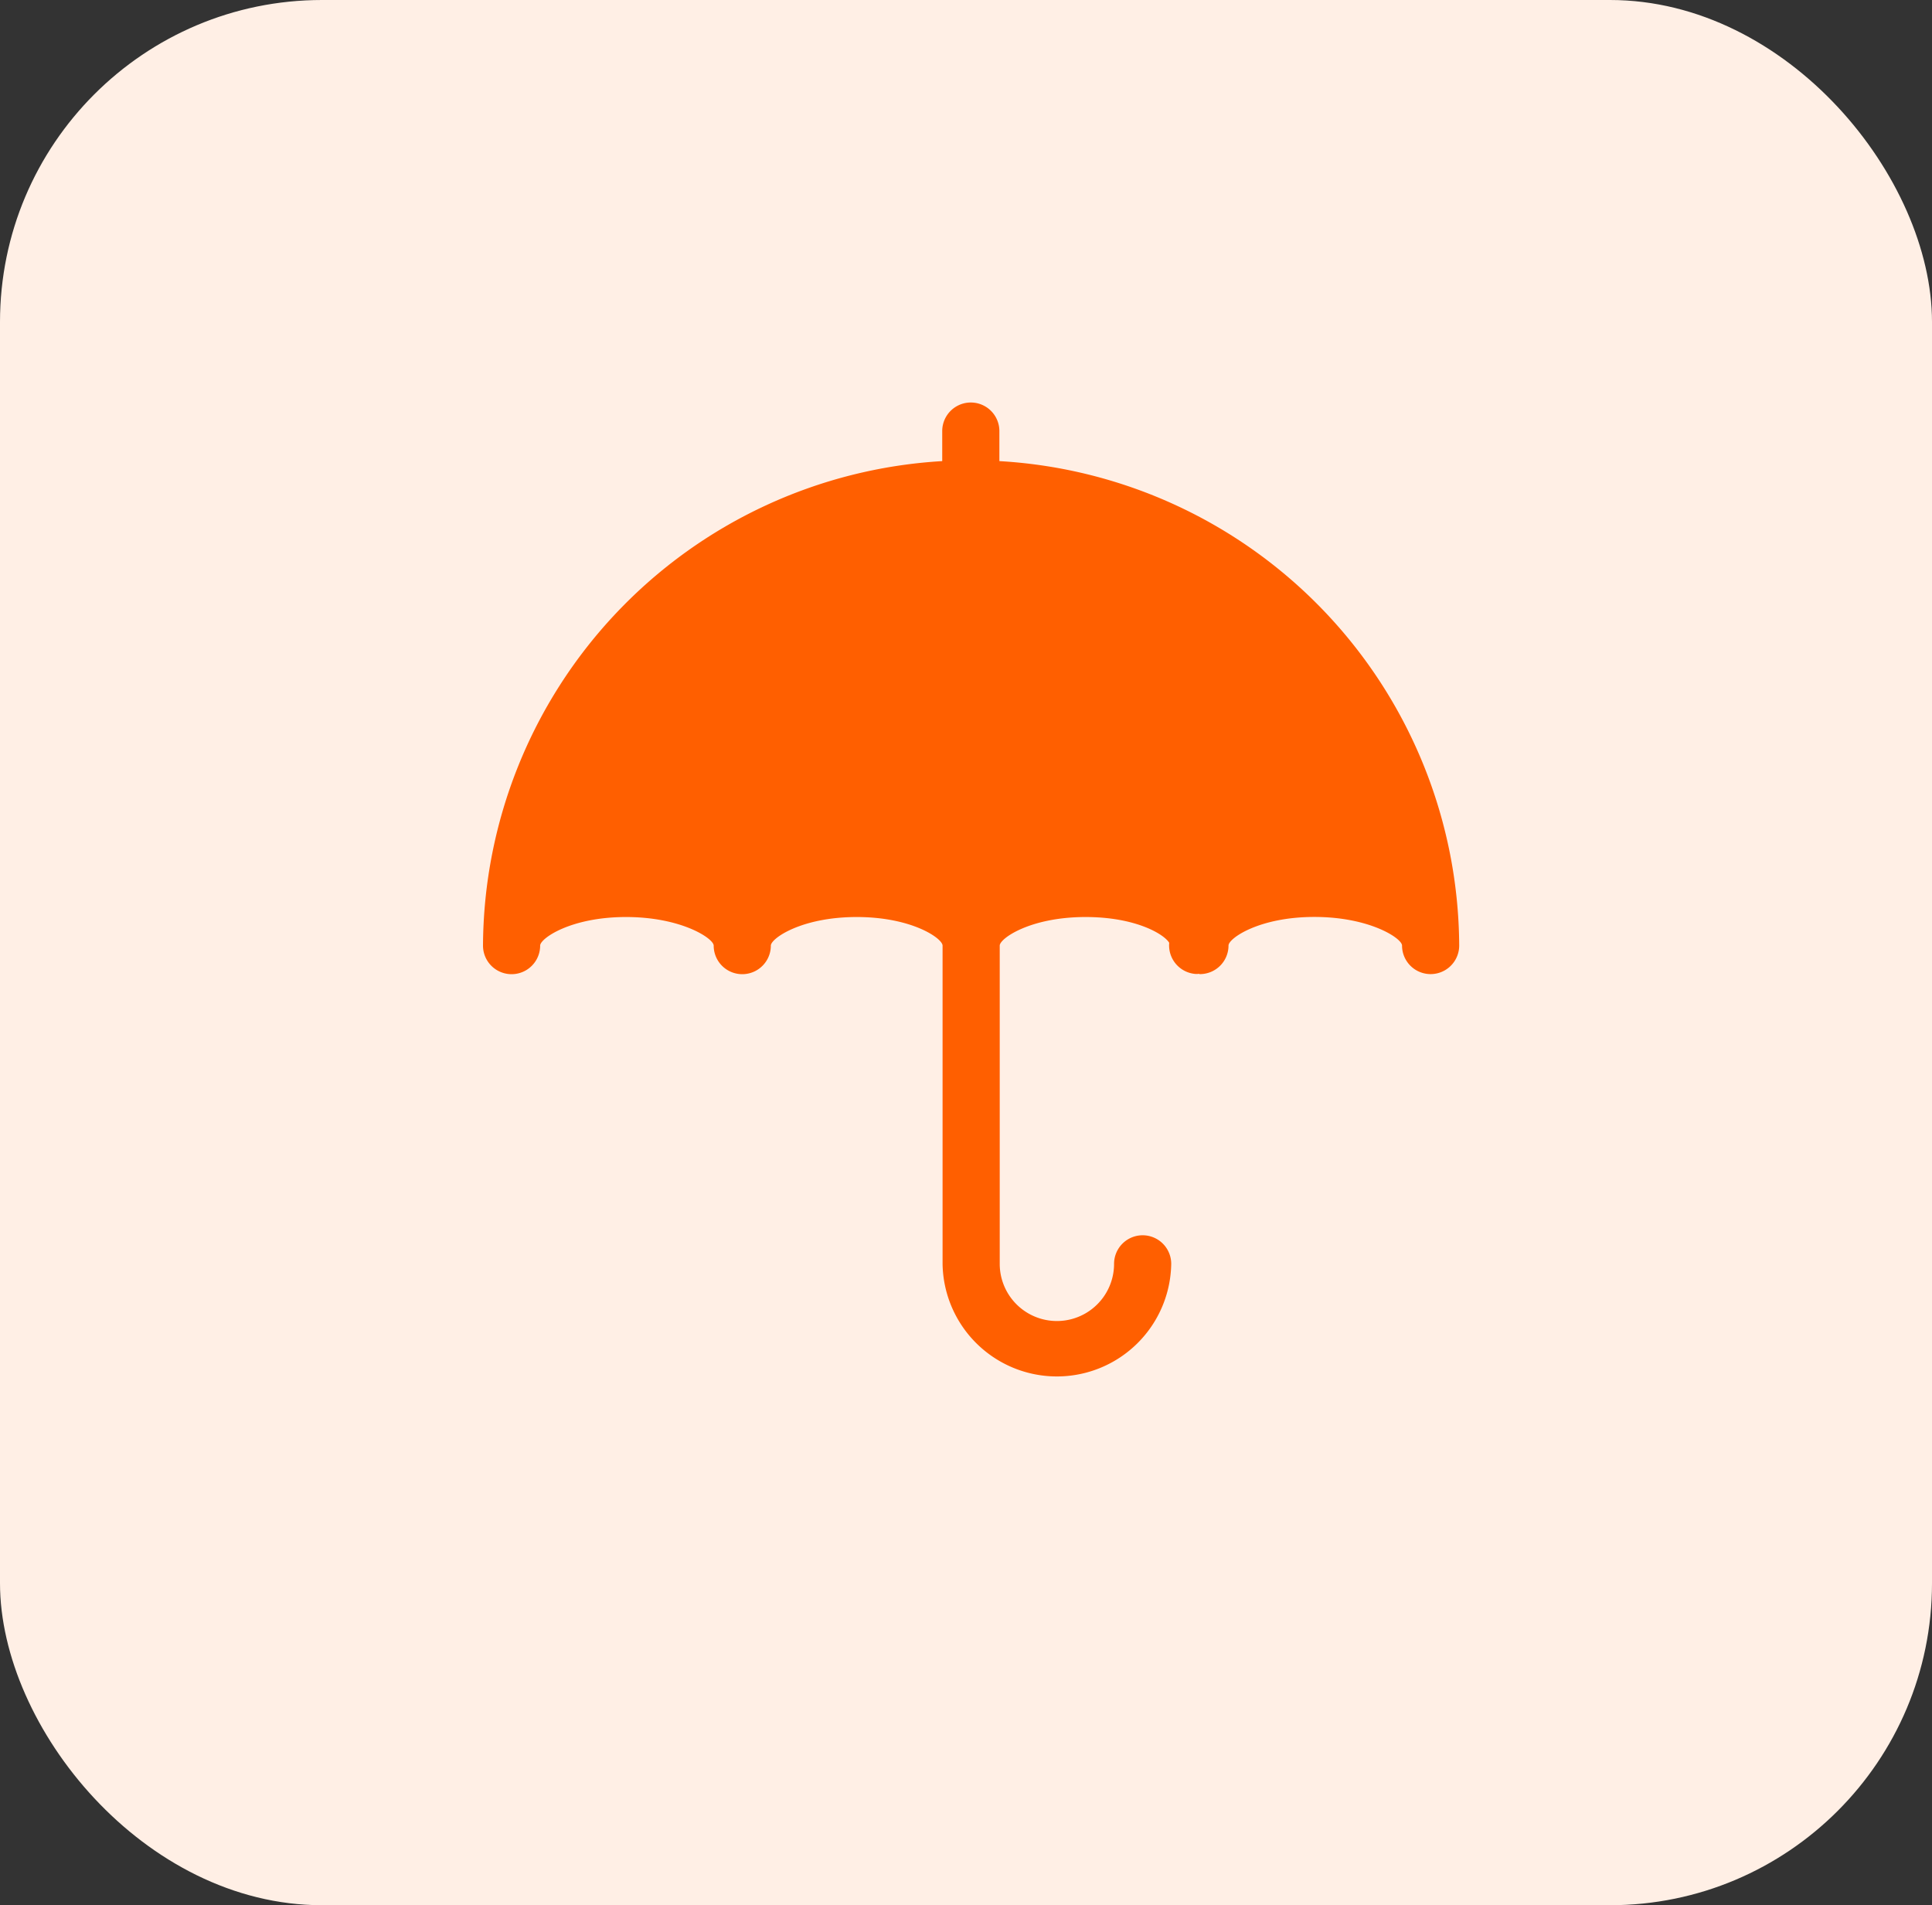<svg xmlns="http://www.w3.org/2000/svg" width="72" height="71" viewBox="0 0 72 71">
  <rect x="0" y="0" width="72" height="71" fill="#333333" stroke="none"/>
  <g id="Group_386" data-name="Group 386" transform="translate(-994 -2123)">
    <rect id="Rectangle_895" data-name="Rectangle 895" width="72" height="71" rx="12" transform="translate(994 2123)" fill="#ffefe5"/>
    <g id="_490970" data-name="490970" transform="translate(1012 2137.999)">
      <g id="Group_208" data-name="Group 208" transform="translate(0 0.001)">
        <path id="Path_326" data-name="Path 326" d="M19.244,2.185V1.066a1.065,1.065,0,0,0-2.13,0V2.185A18.177,18.177,0,0,0,0,20.24a1.065,1.065,0,1,0,2.13,0c0-.265,1.134-1.065,3.2-1.065s3.267.8,3.267,1.065a1.065,1.065,0,1,0,2.13,0c0-.265,1.134-1.065,3.2-1.065s3.2.8,3.2,1.065V32.1a4.261,4.261,0,0,0,8.521,0,1.065,1.065,0,0,0-2.13,0,2.13,2.13,0,1,1-4.261,0V20.24c0-.265,1.134-1.065,3.2-1.065,1.864,0,2.92.637,3.115.958,0,.006,0,.012,0,.018a1.066,1.066,0,0,0,.979,1.145c.028,0,.056,0,.084,0,.009,0,.017,0,.027-.005s.036.011.056.011a1.065,1.065,0,0,0,1.065-1.065c0-.265,1.134-1.065,3.2-1.065s3.267.8,3.267,1.065a1.065,1.065,0,1,0,2.13,0A18.177,18.177,0,0,0,19.244,2.185Z" transform="translate(0 -0.001)" fill="#ff5f00"/>
      </g>
    </g>
  </g>
</svg>

